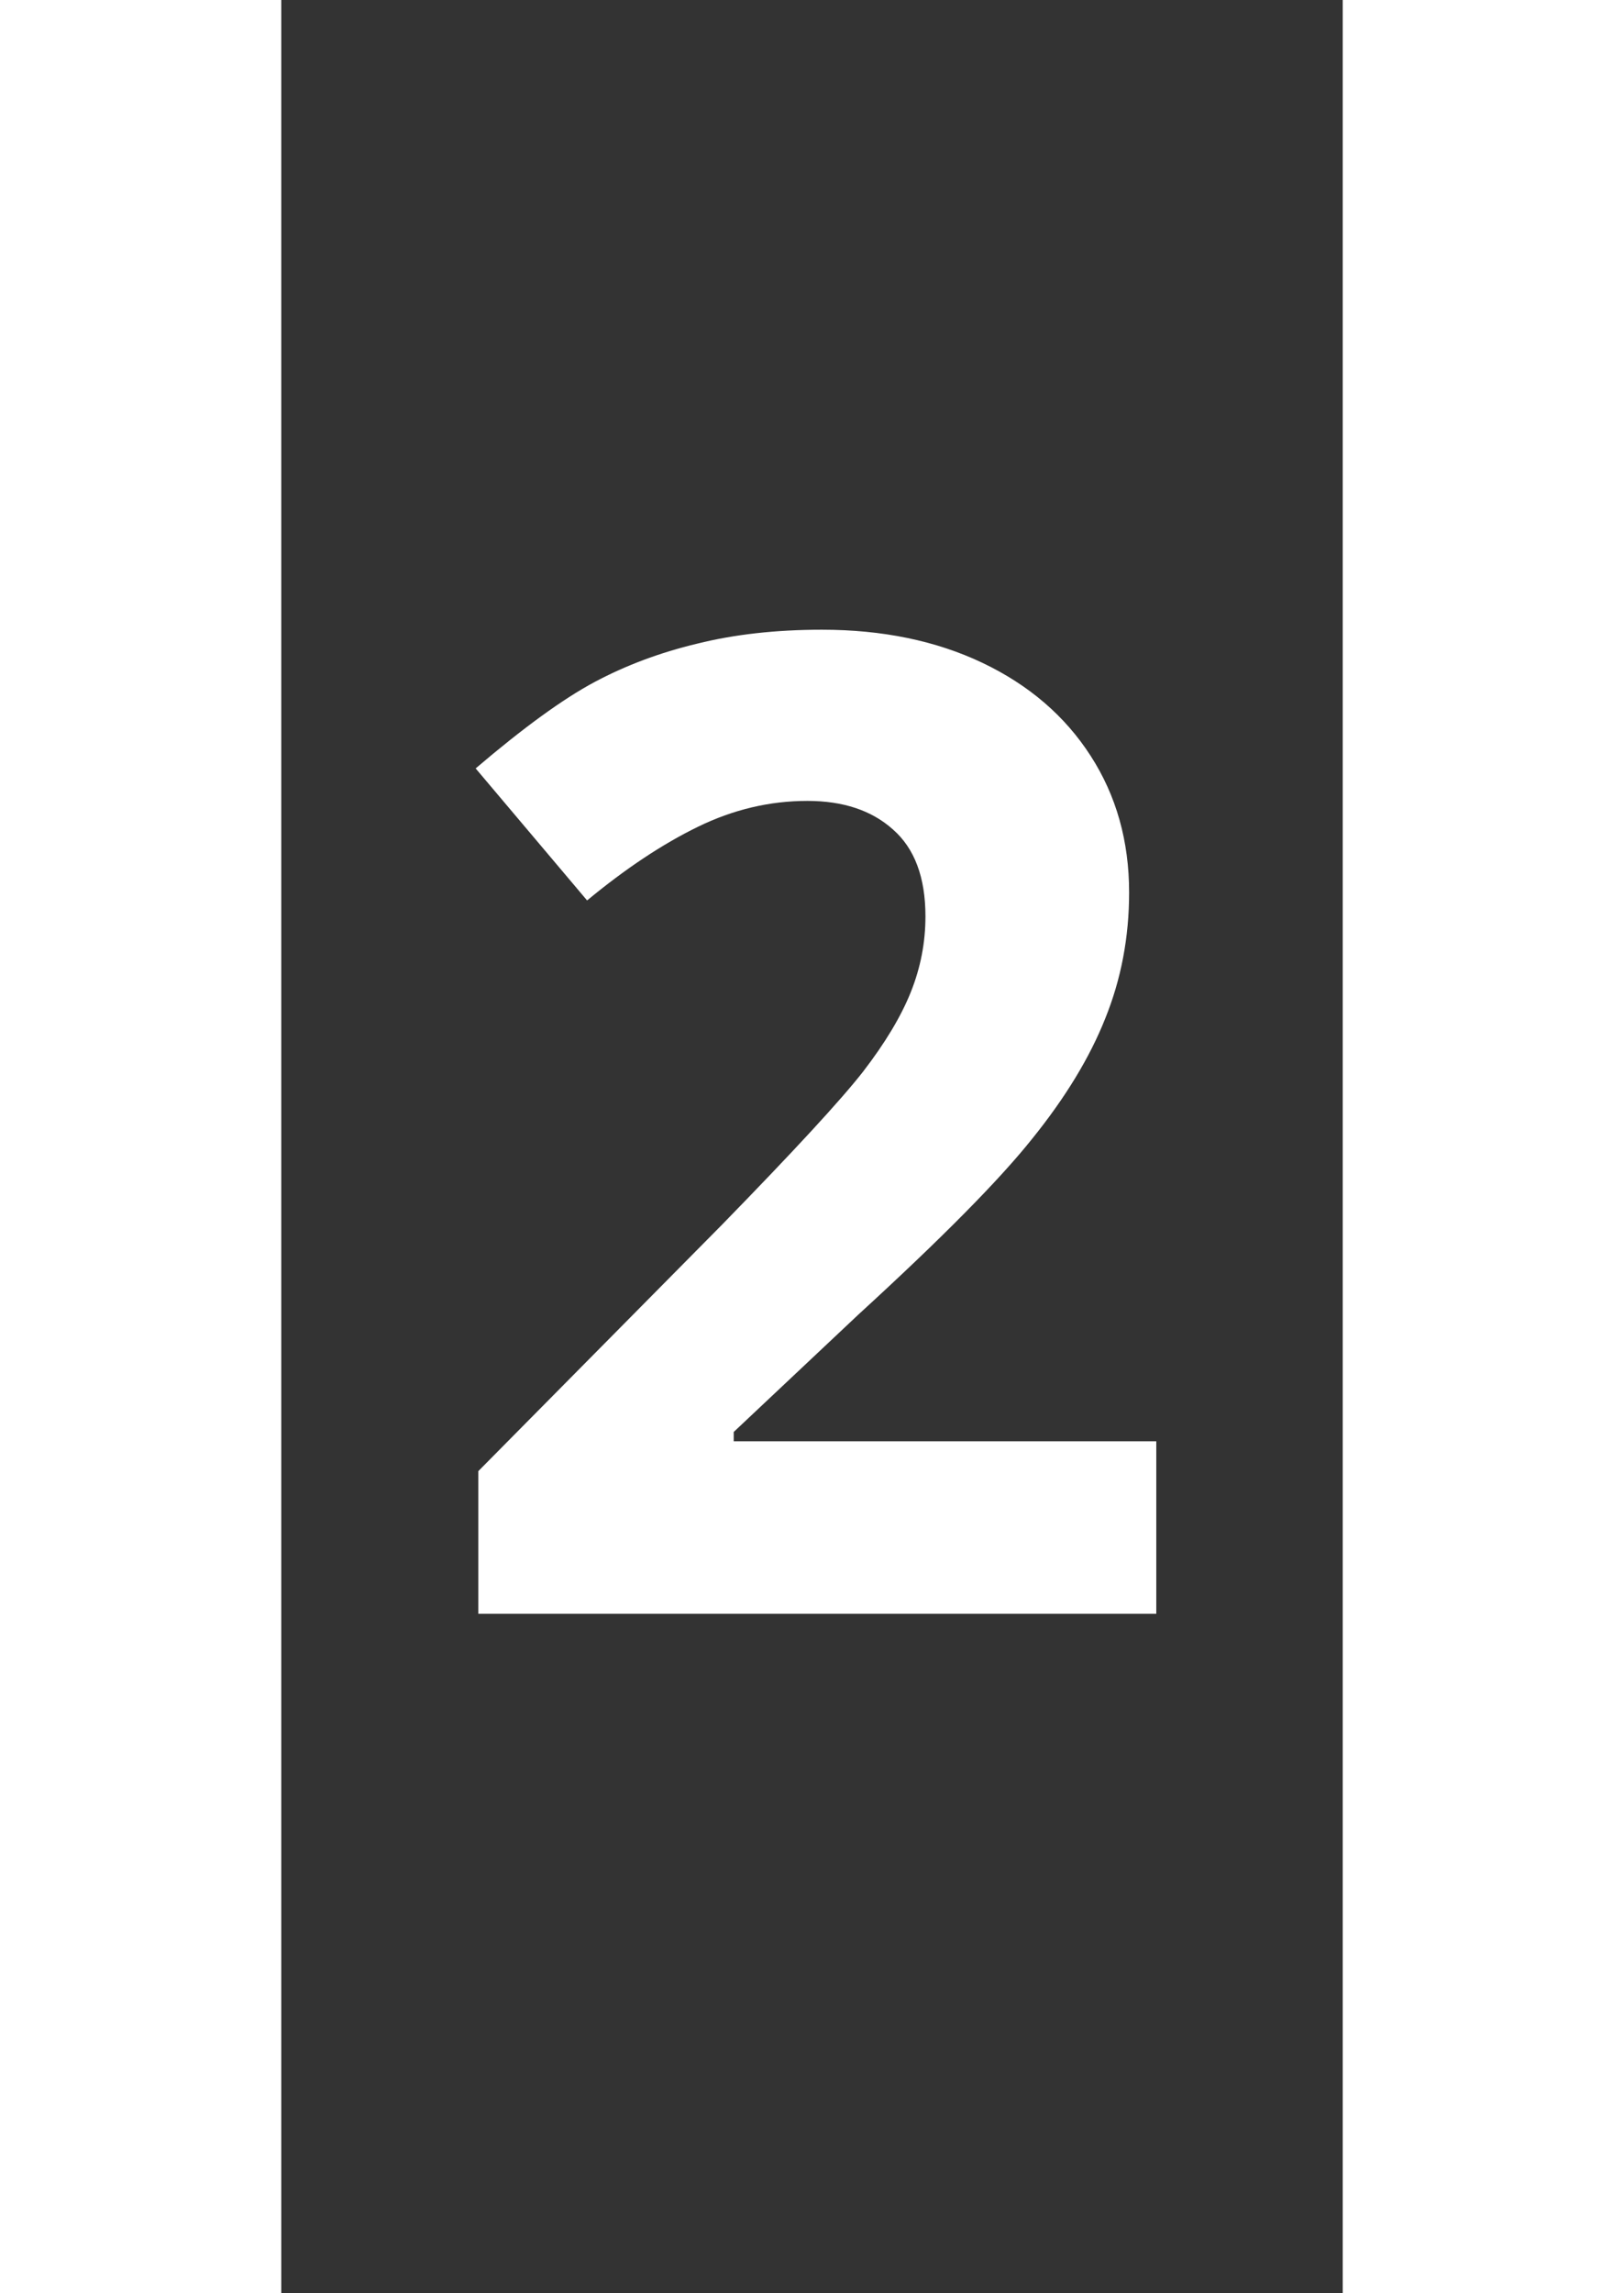 <svg width="17" height="24" viewBox="-4 -14 25 54" fill="none" xmlns="http://www.w3.org/2000/svg">
<rect x="-4" y="-14" width="25" height="54" fill="#333333" stroke="none"/>
<path d="M16.609 24H0.641V20.641L6.375 14.844C8.073 13.104 9.182 11.901 9.703 11.234C10.224 10.557 10.599 9.932 10.828 9.359C11.057 8.786 11.172 8.193 11.172 7.578C11.172 6.661 10.917 5.979 10.406 5.531C9.906 5.083 9.234 4.859 8.391 4.859C7.505 4.859 6.646 5.062 5.812 5.469C4.979 5.875 4.109 6.453 3.203 7.203L0.578 4.094C1.703 3.135 2.635 2.458 3.375 2.062C4.115 1.667 4.922 1.365 5.797 1.156C6.672 0.938 7.651 0.828 8.734 0.828C10.162 0.828 11.422 1.089 12.516 1.609C13.609 2.13 14.458 2.859 15.062 3.797C15.667 4.734 15.969 5.807 15.969 7.016C15.969 8.068 15.781 9.057 15.406 9.984C15.042 10.901 14.469 11.844 13.688 12.812C12.917 13.781 11.552 15.162 9.594 16.953L6.656 19.719V19.938H16.609V24Z" fill="white"/>
</svg>